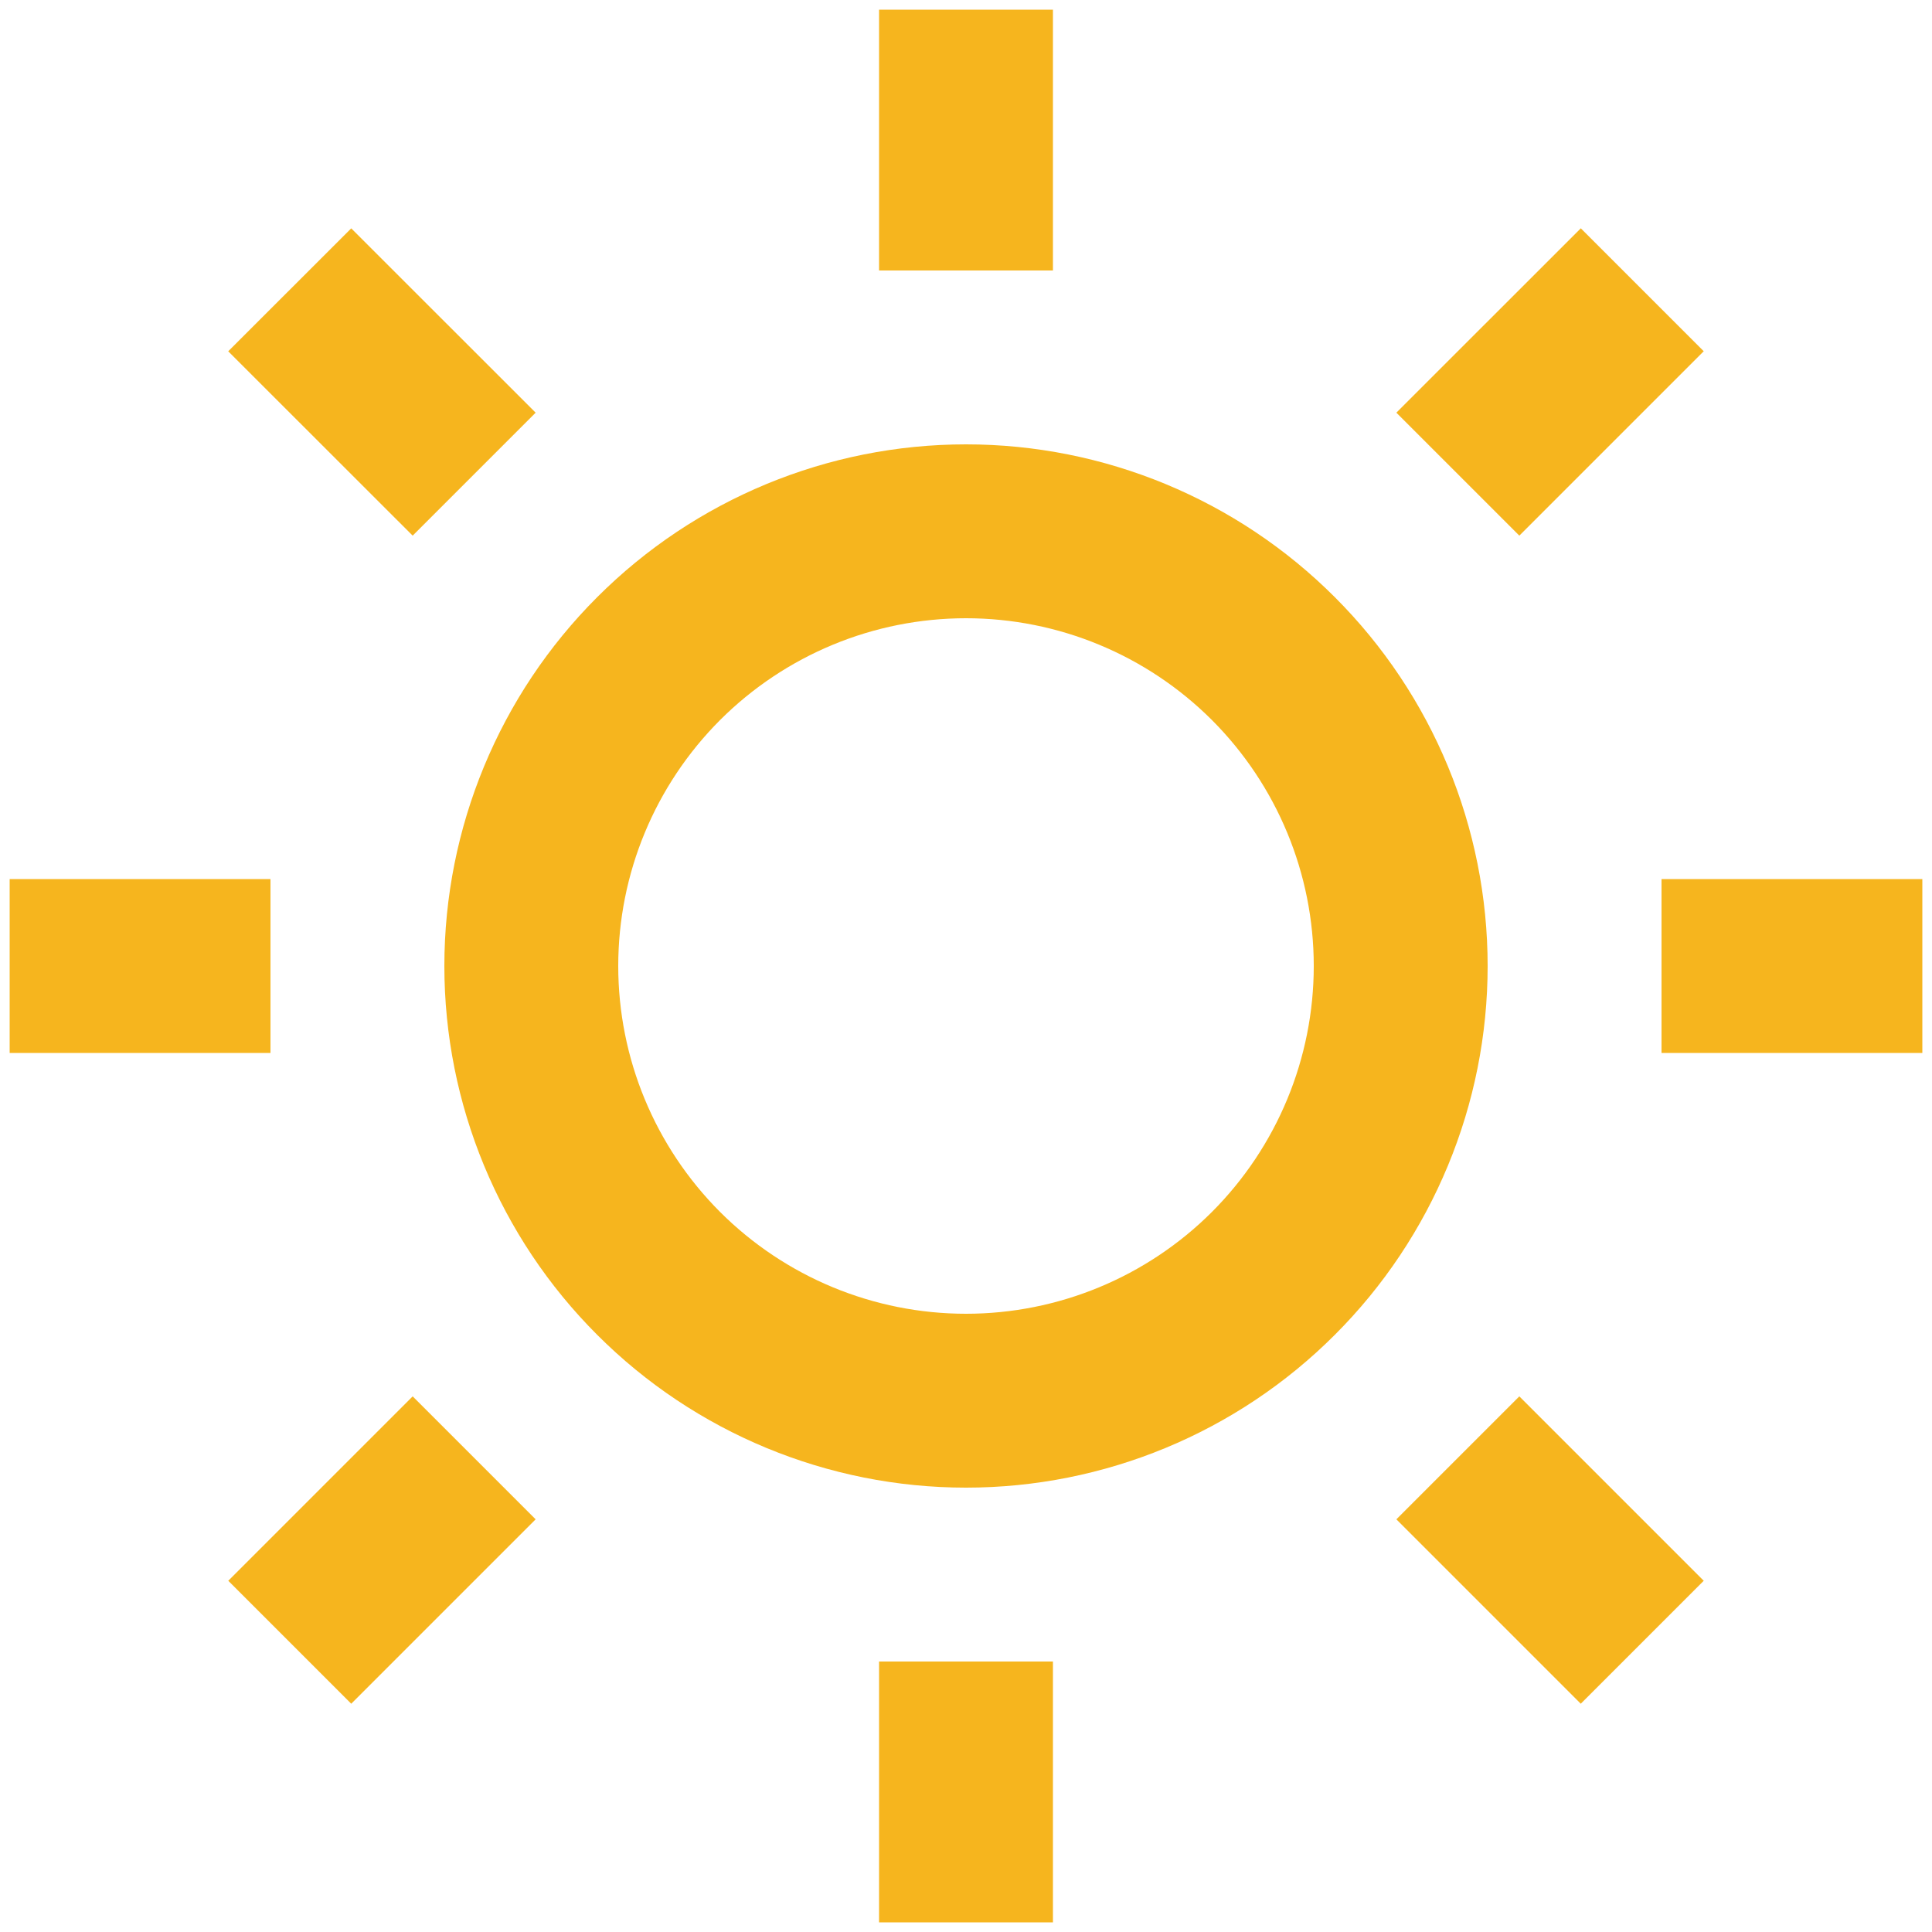 <svg width="20" height="20" viewBox="0 0 20 20" fill="none" xmlns="http://www.w3.org/2000/svg">
<path d="M10 15.4C8.568 15.4 7.194 14.831 6.182 13.818C5.169 12.806 4.6 11.432 4.6 10C4.6 8.568 5.169 7.194 6.182 6.182C7.194 5.169 8.568 4.6 10 4.6C11.432 4.6 12.806 5.169 13.818 6.182C14.831 7.194 15.4 8.568 15.4 10C15.4 11.432 14.831 12.806 13.818 13.818C12.806 14.831 11.432 15.4 10 15.4ZM10 13.6C10.955 13.6 11.87 13.221 12.546 12.546C13.221 11.87 13.6 10.955 13.6 10C13.6 9.045 13.221 8.13 12.546 7.454C11.87 6.779 10.955 6.4 10 6.4C9.045 6.4 8.13 6.779 7.454 7.454C6.779 8.13 6.4 9.045 6.4 10C6.4 10.955 6.779 11.87 7.454 12.546C8.13 13.221 9.045 13.6 10 13.6ZM9.1 0.1H10.9V2.8H9.1V0.1ZM9.1 17.2H10.9V19.9H9.1V17.2ZM2.363 3.636L3.636 2.364L5.545 4.272L4.272 5.545L2.363 3.637V3.636ZM14.455 15.728L15.728 14.455L17.637 16.364L16.364 17.637L14.455 15.728ZM16.364 2.363L17.637 3.636L15.728 5.545L14.455 4.272L16.364 2.364V2.363ZM4.272 14.455L5.545 15.728L3.636 17.637L2.363 16.364L4.272 14.455ZM19.9 9.1V10.9H17.2V9.1H19.9ZM2.8 9.1V10.9H0.1V9.1H2.8Z" fill="#F6B51E"/>
</svg>
